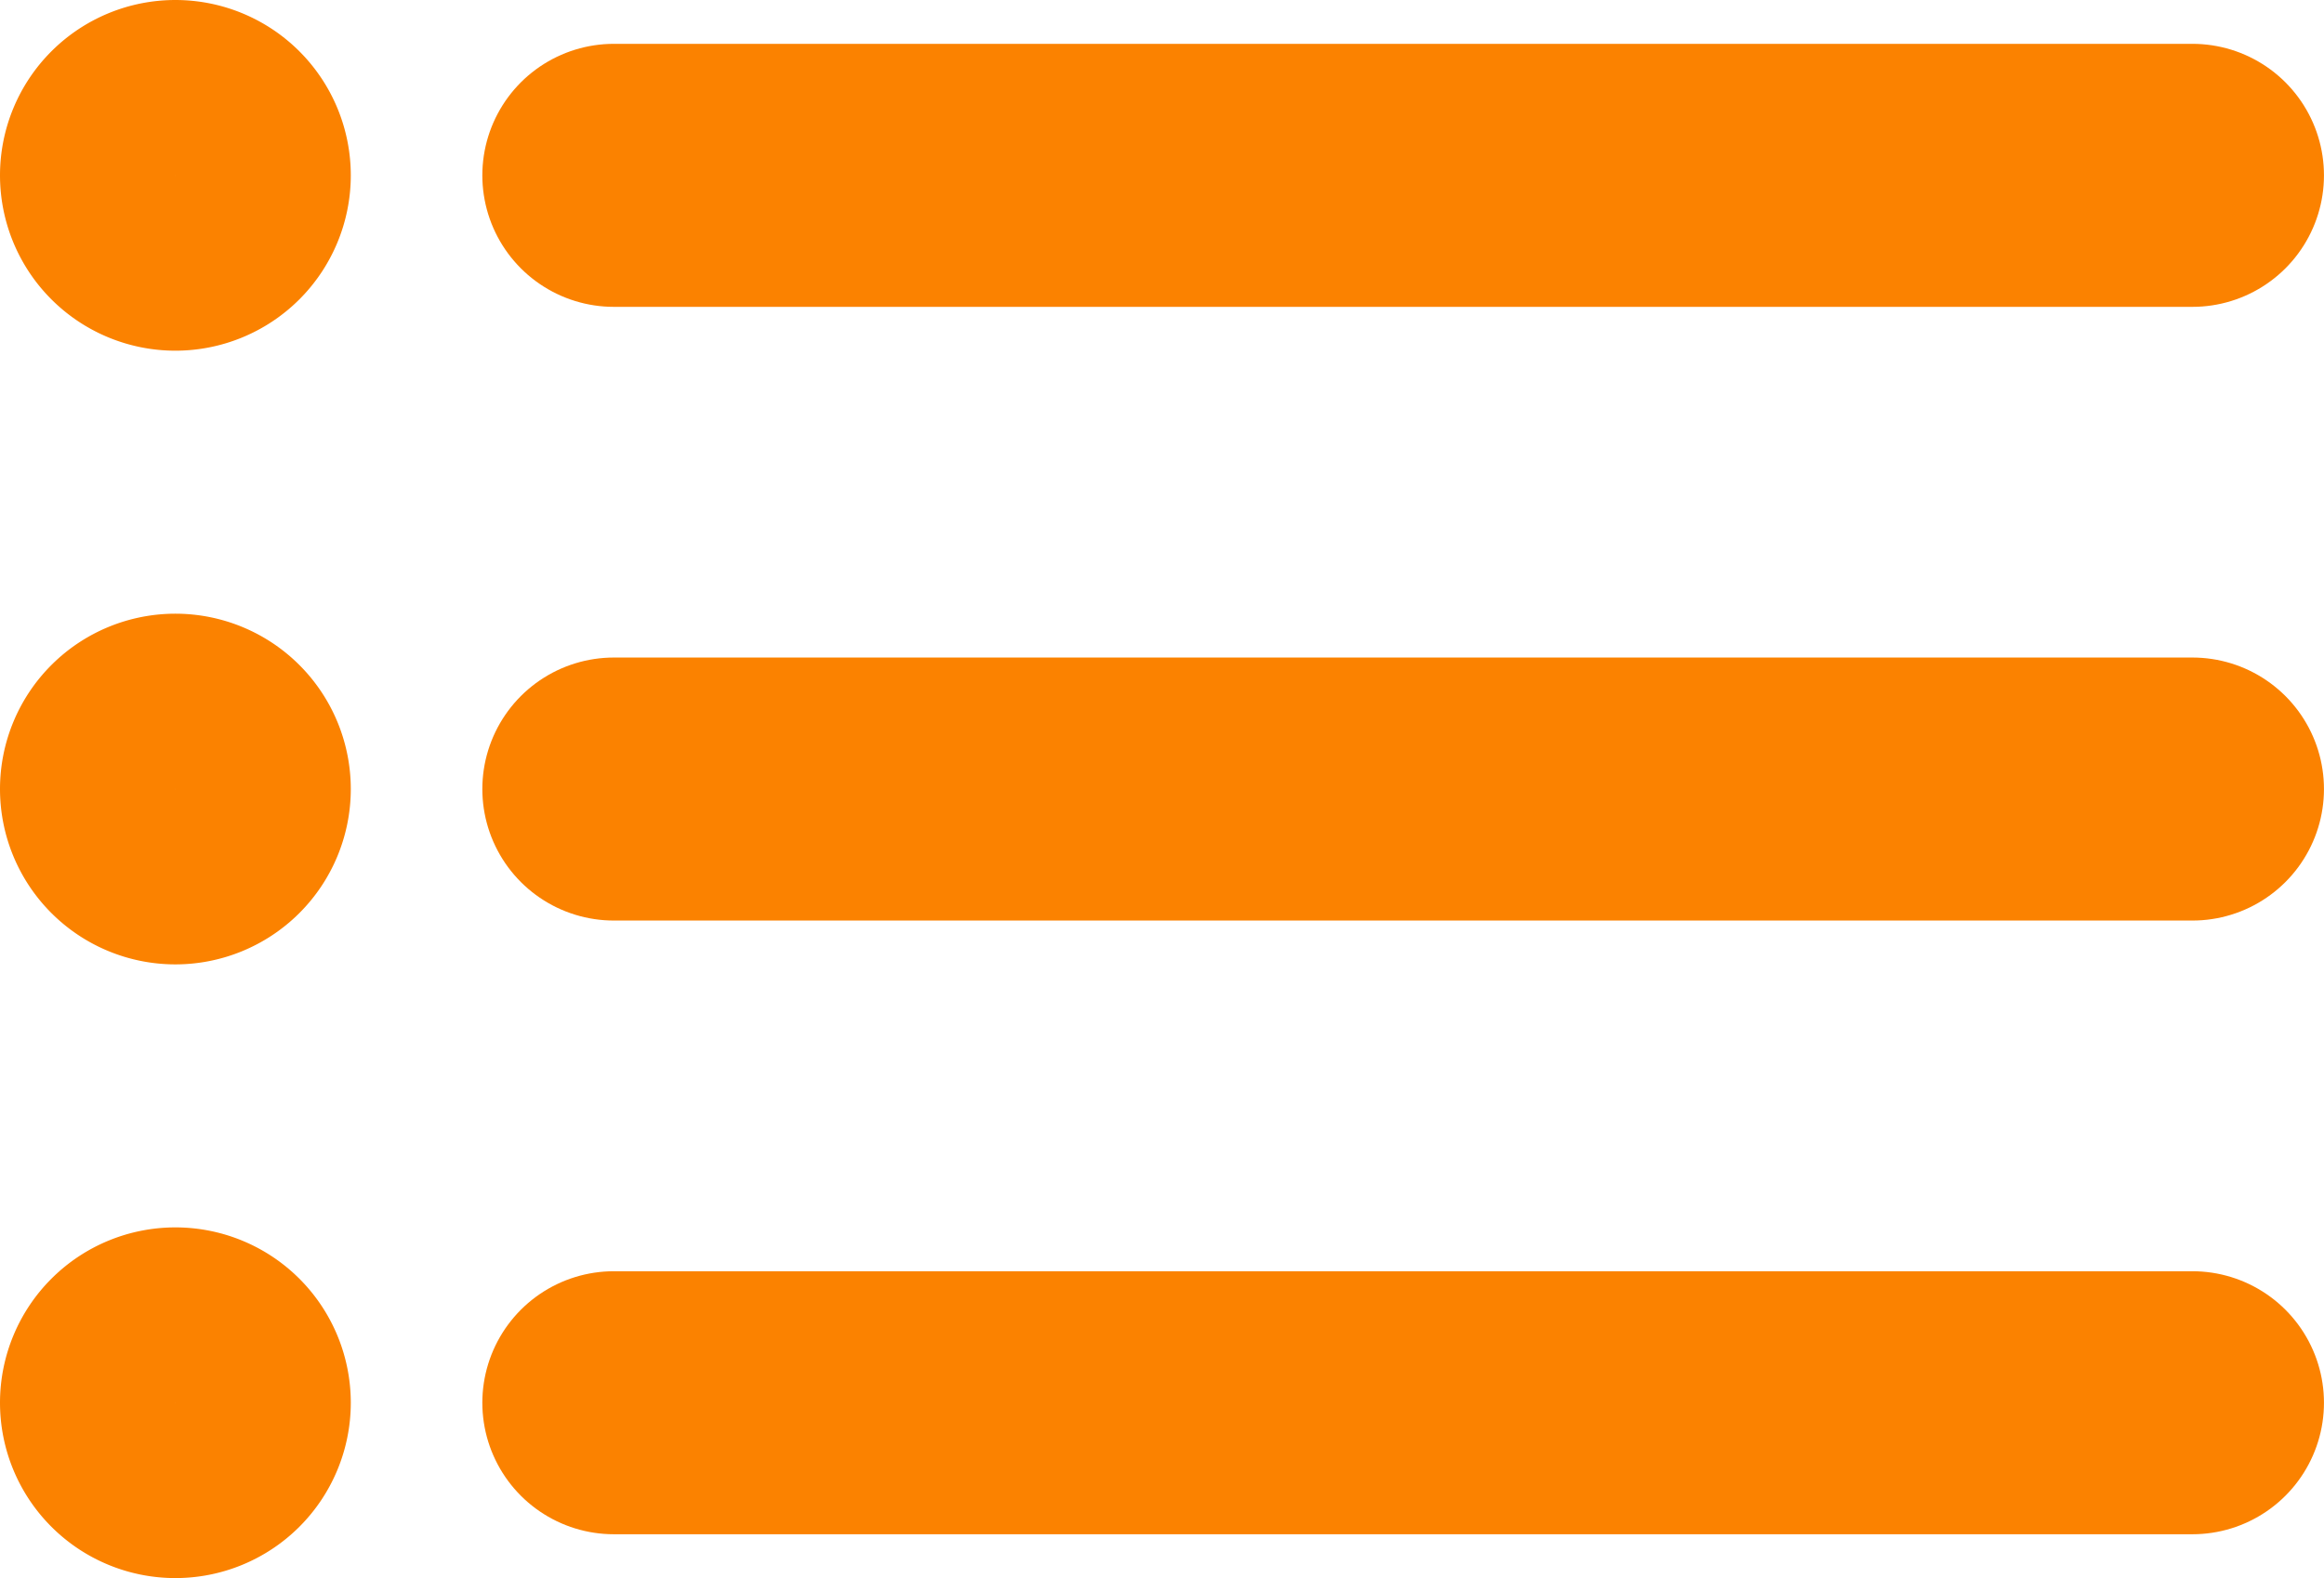 <svg xmlns="http://www.w3.org/2000/svg" width="29.813" height="20.25" viewBox="0 0 29.813 20.25">
  <g id="list" transform="translate(-3.375 -7.875)">
    <path id="패스_8875" data-name="패스 8875" d="M11.25,10.125H31.5" fill="none" stroke="#fb8200" stroke-linecap="round" stroke-linejoin="round" stroke-width="3.375"/>
    <path id="패스_8876" data-name="패스 8876" d="M11.25,18H31.5" fill="none" stroke="#fb8200" stroke-linecap="round" stroke-linejoin="round" stroke-width="3.375"/>
    <path id="패스_8877" data-name="패스 8877" d="M11.25,25.875H31.5" fill="none" stroke="#fb8200" stroke-linecap="round" stroke-linejoin="round" stroke-width="3.375"/>
    <path id="패스_8878" data-name="패스 8878" d="M6.75,10.125A1.125,1.125,0,1,1,5.625,9,1.125,1.125,0,0,1,6.75,10.125Z" fill="none" stroke="#fb8200" stroke-linecap="round" stroke-linejoin="round" stroke-width="2.25"/>
    <path id="패스_8879" data-name="패스 8879" d="M6.75,18a1.125,1.125,0,1,1-1.125-1.125A1.125,1.125,0,0,1,6.75,18Z" fill="none" stroke="#fb8200" stroke-linecap="round" stroke-linejoin="round" stroke-width="2.25"/>
    <path id="패스_8880" data-name="패스 8880" d="M6.75,25.875A1.125,1.125,0,1,1,5.625,24.75,1.125,1.125,0,0,1,6.75,25.875Z" fill="none" stroke="#fb8200" stroke-linecap="round" stroke-linejoin="round" stroke-width="2.25"/>
  </g>
</svg>
